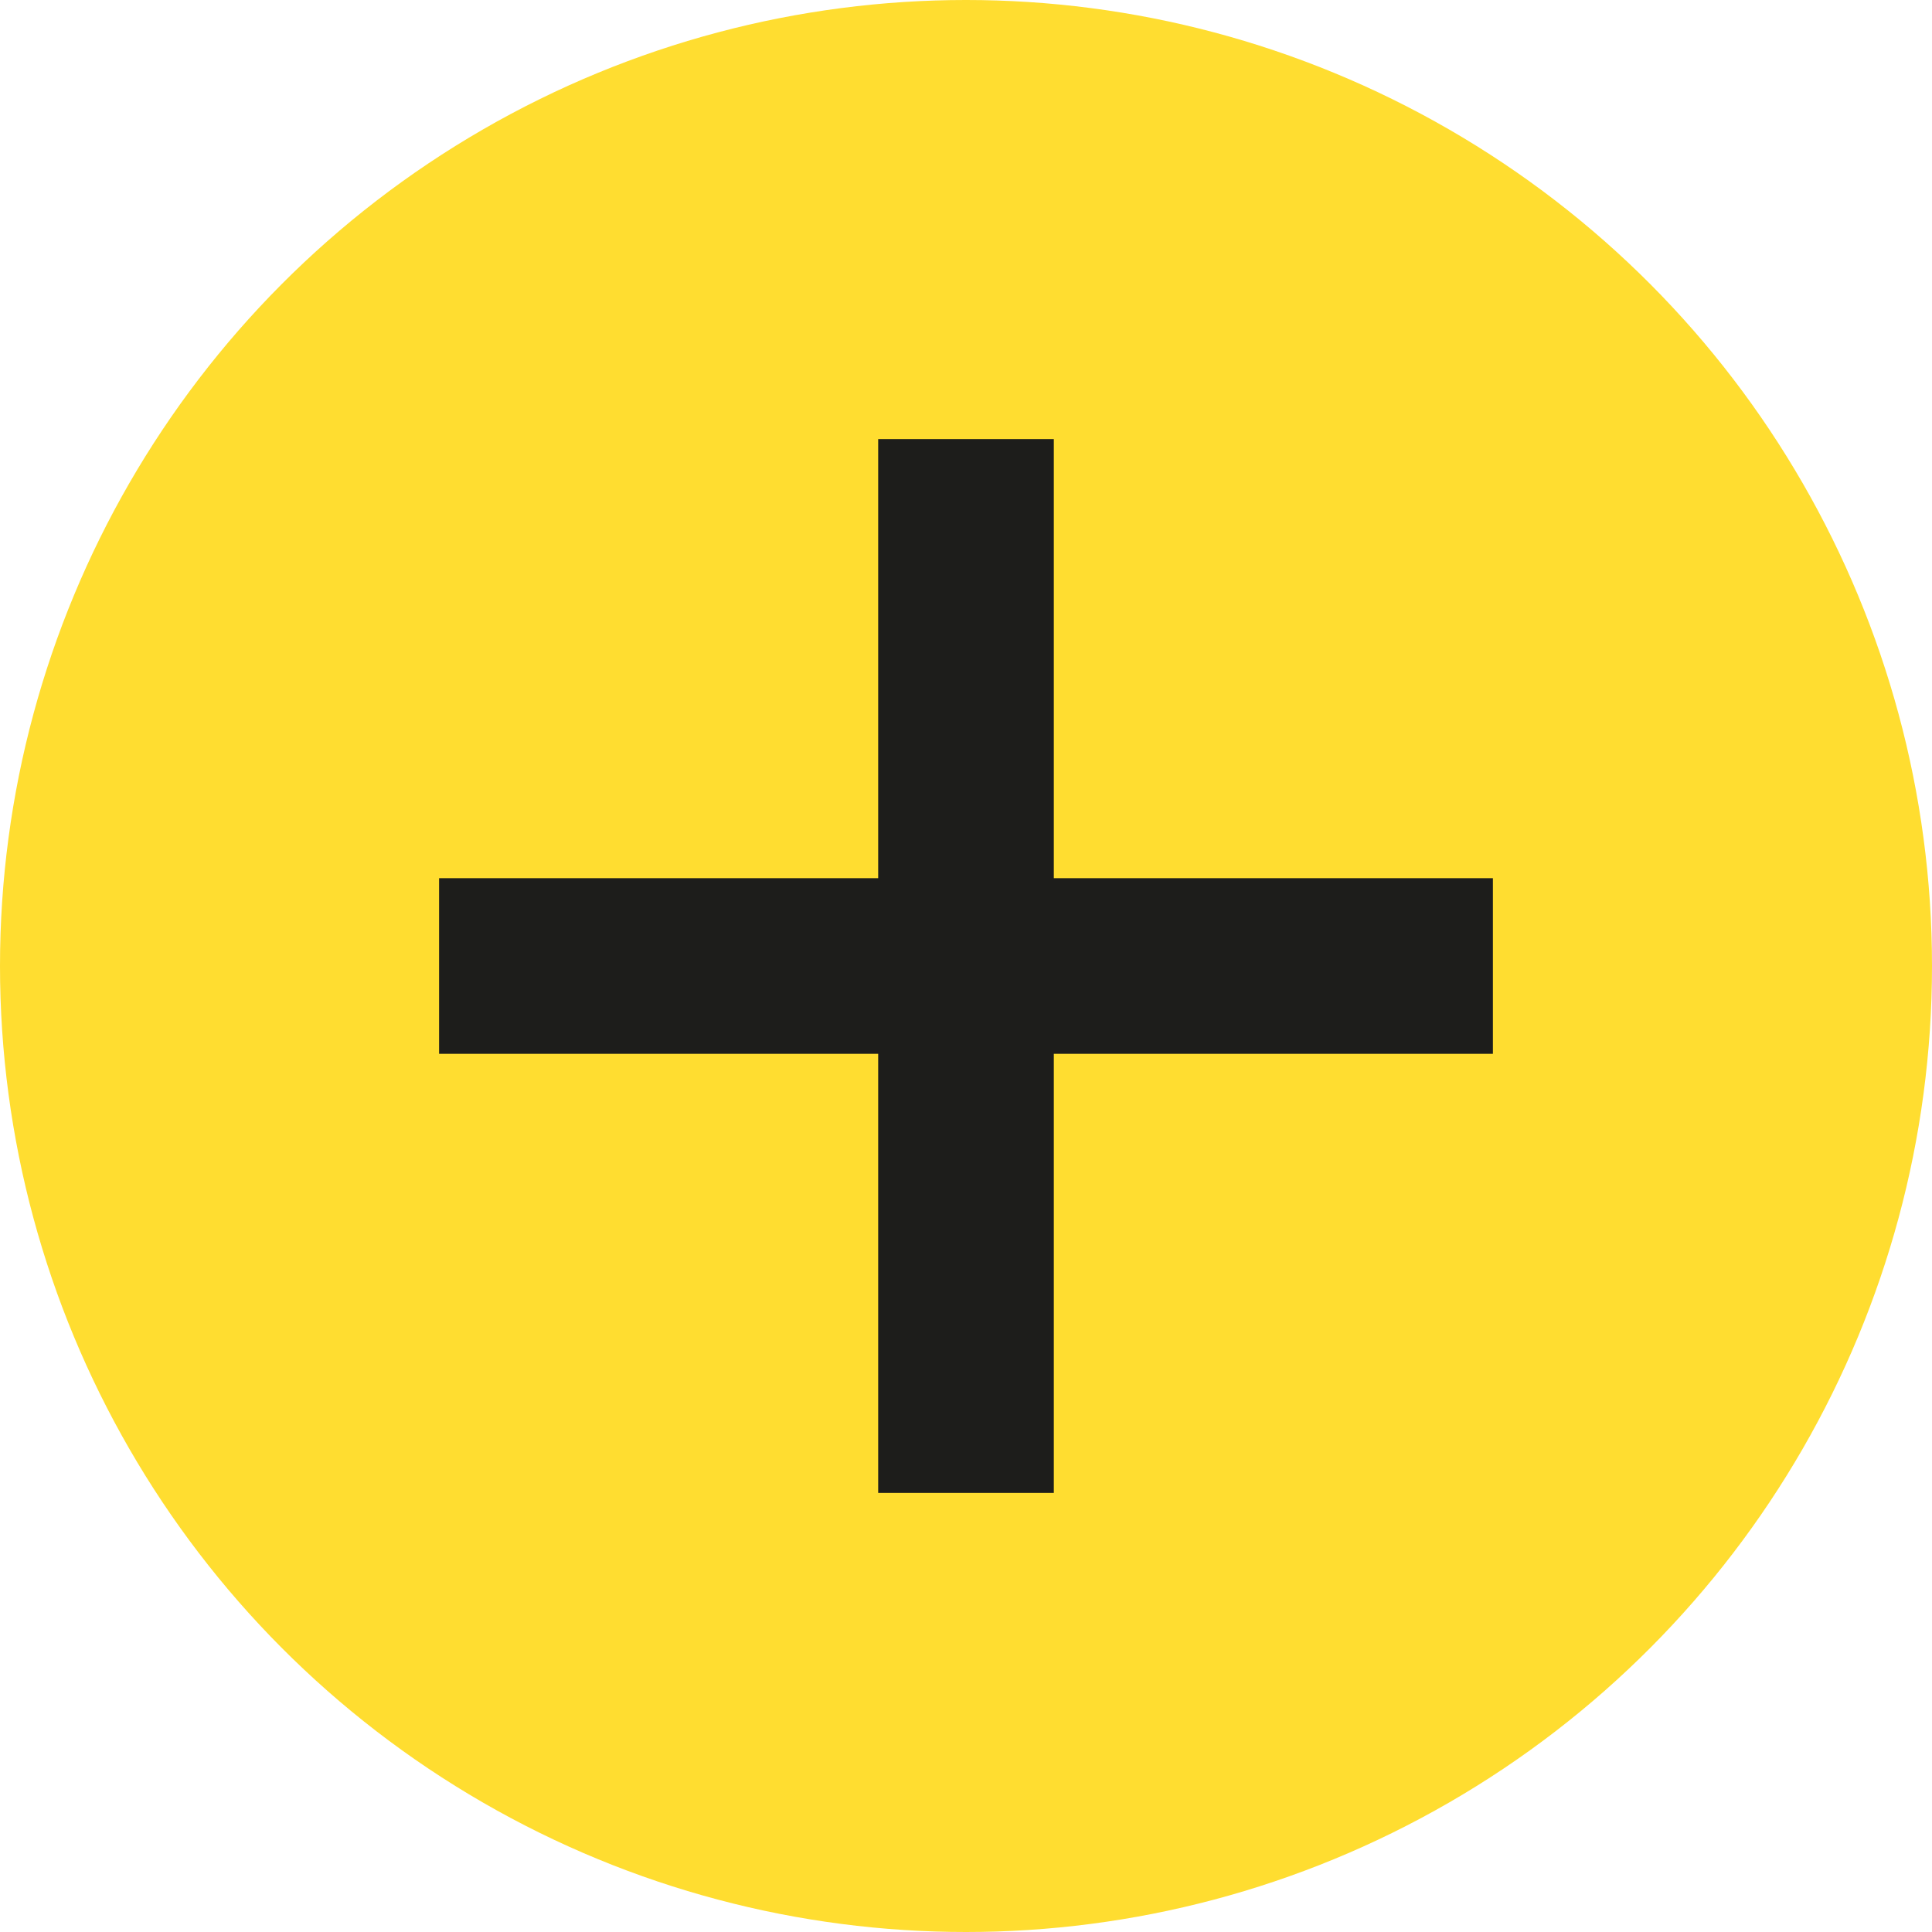 <svg xmlns="http://www.w3.org/2000/svg" viewBox="0 0 22 22"><circle cx="11" cy="11" r="11" fill="#ffdd30"/><rect x="10" y="5" width="2" height="12" fill="#1d1d1b"/><rect x="178" y="280" width="2" height="12" transform="translate(297 -168) rotate(90)" fill="#1d1d1b"/></svg>